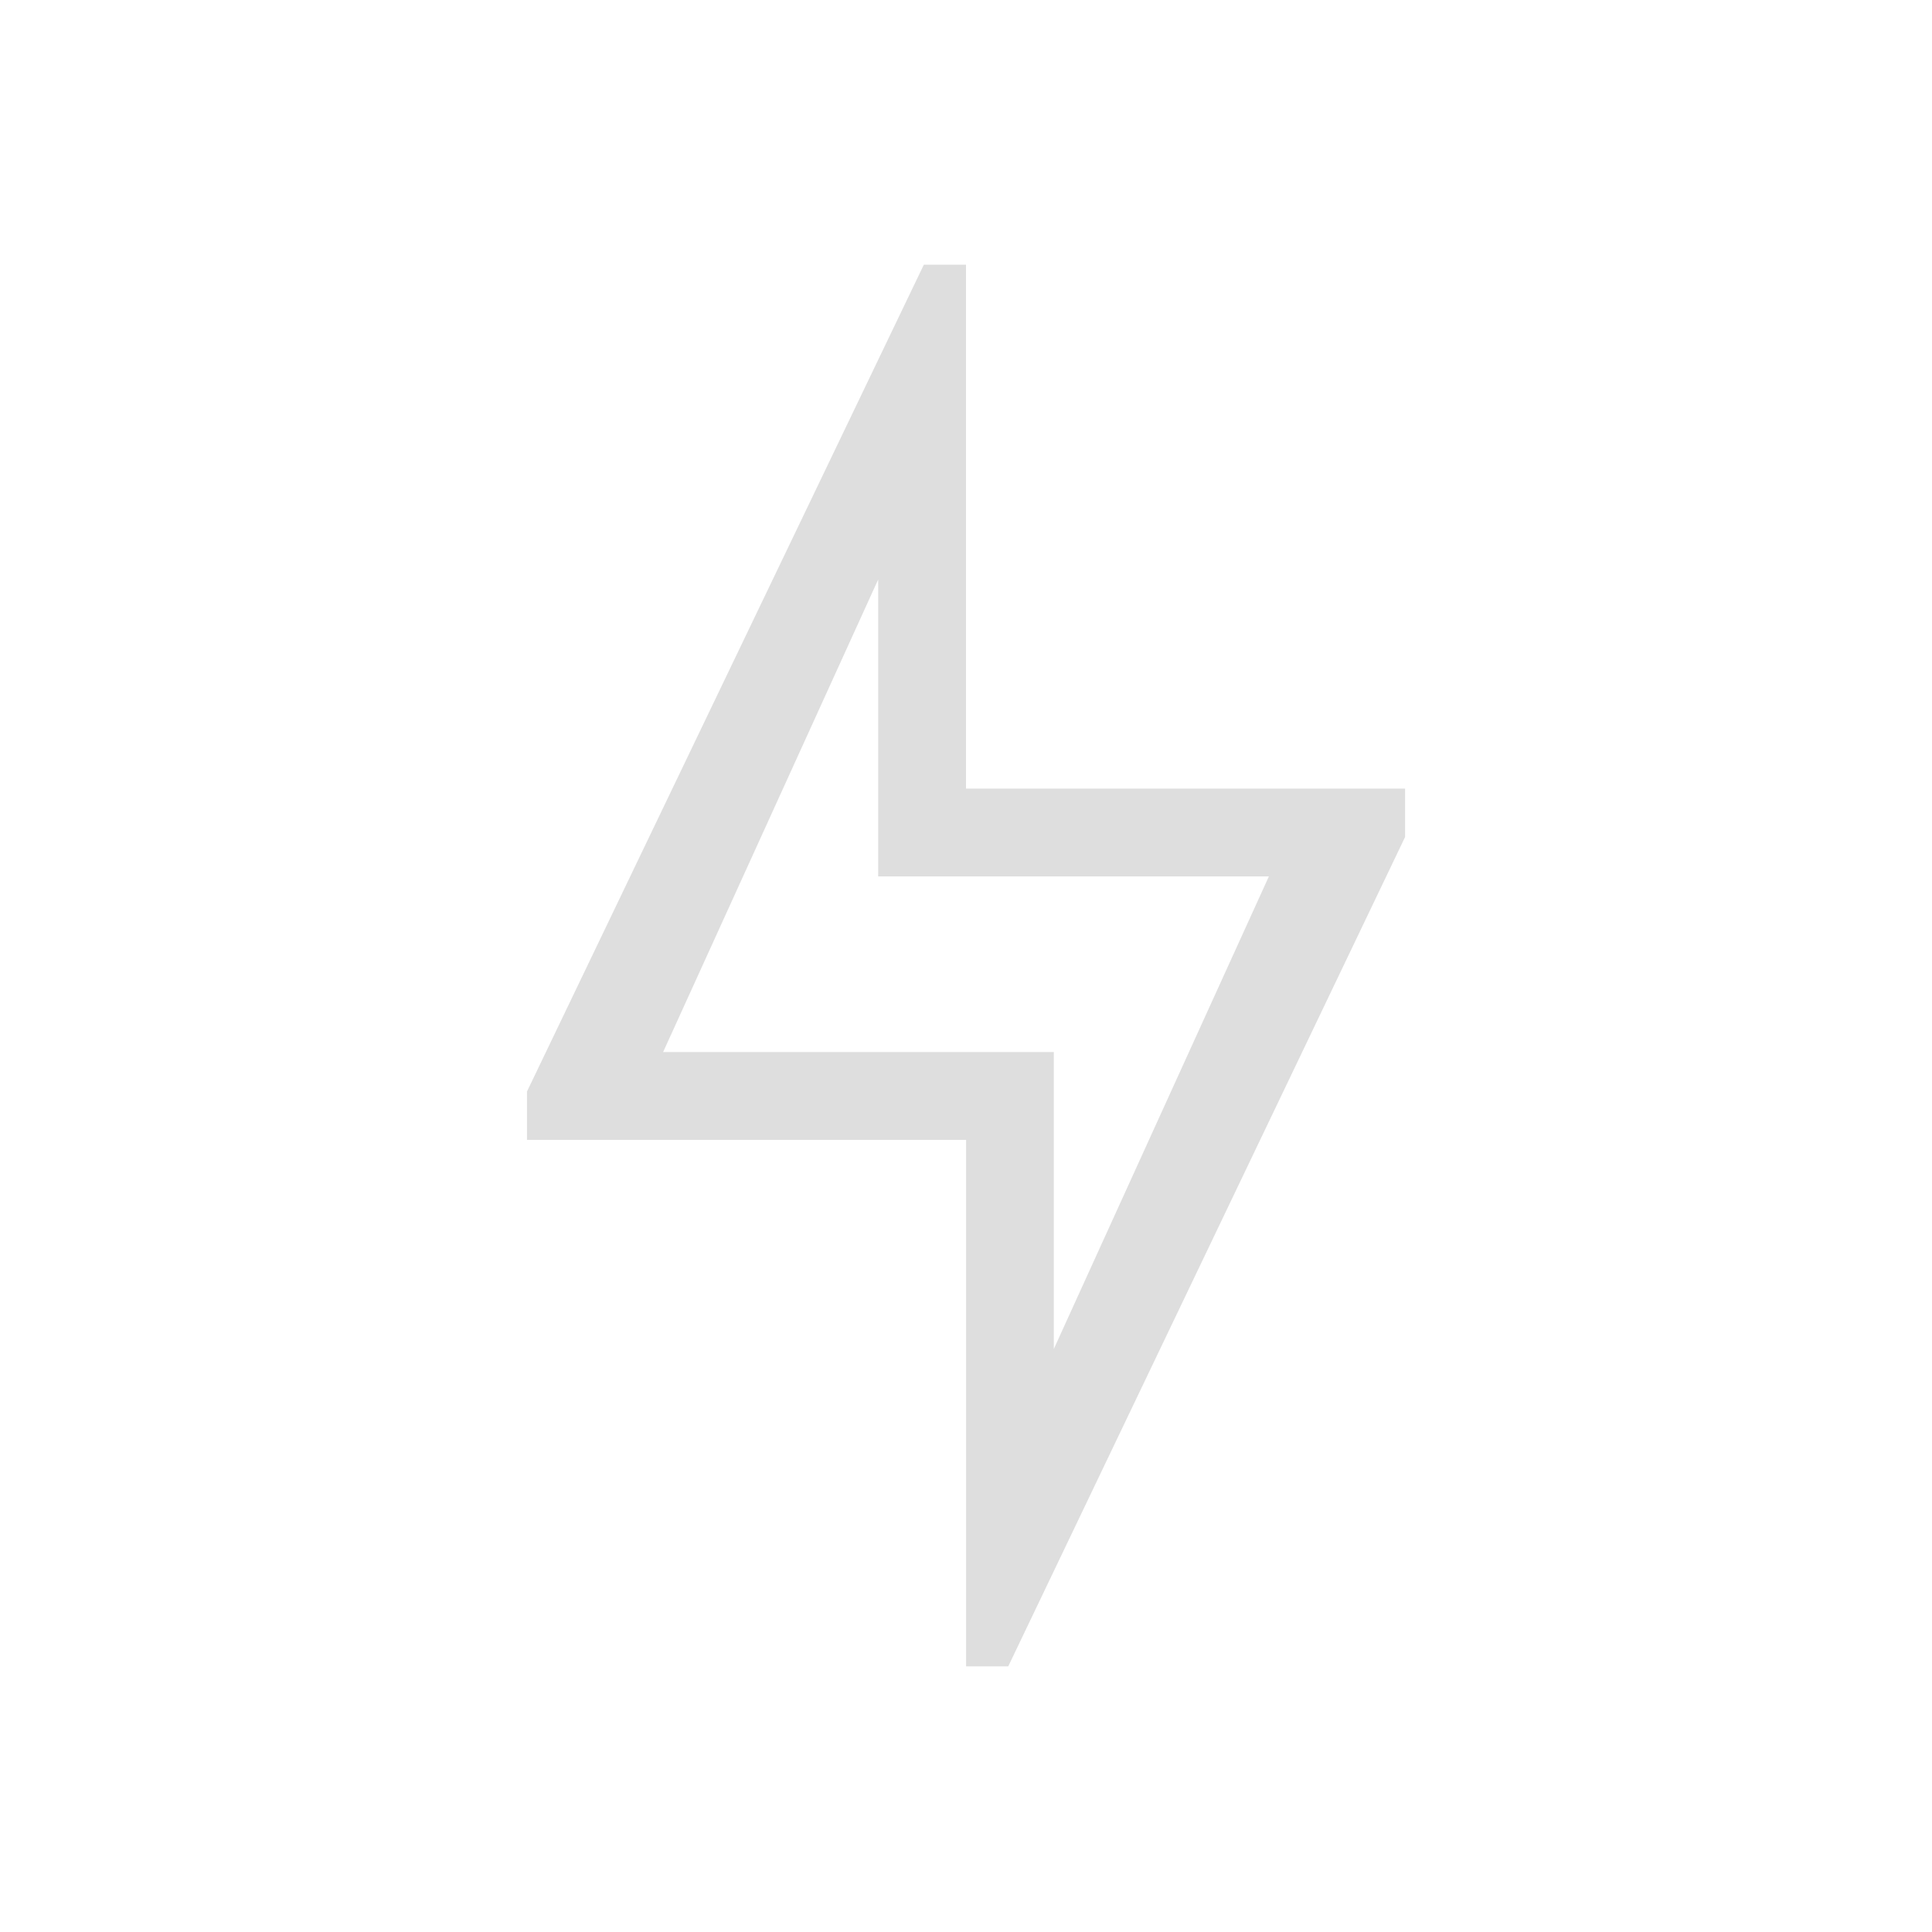 <?xml version="1.0" encoding="UTF-8"?>
<svg version="1.1" viewBox="0 0 22 22" xmlns="http://www.w3.org/2000/svg">
 <defs>
  <style id="current-color-scheme" type="text/css">.ColorScheme-Text {
                color:#dedede;
            }</style>
 </defs>
 <path class="ColorScheme-Text" d="m10.52 3.014-4.519 9.415v0.551h5v5.995h0.48l4.519-9.444v-0.551h-5v-5.966zm-0.52 3.585v3.381h4.449l-2.449 5.381v-3.381h-4.449z" fill="currentColor"/>
</svg>
